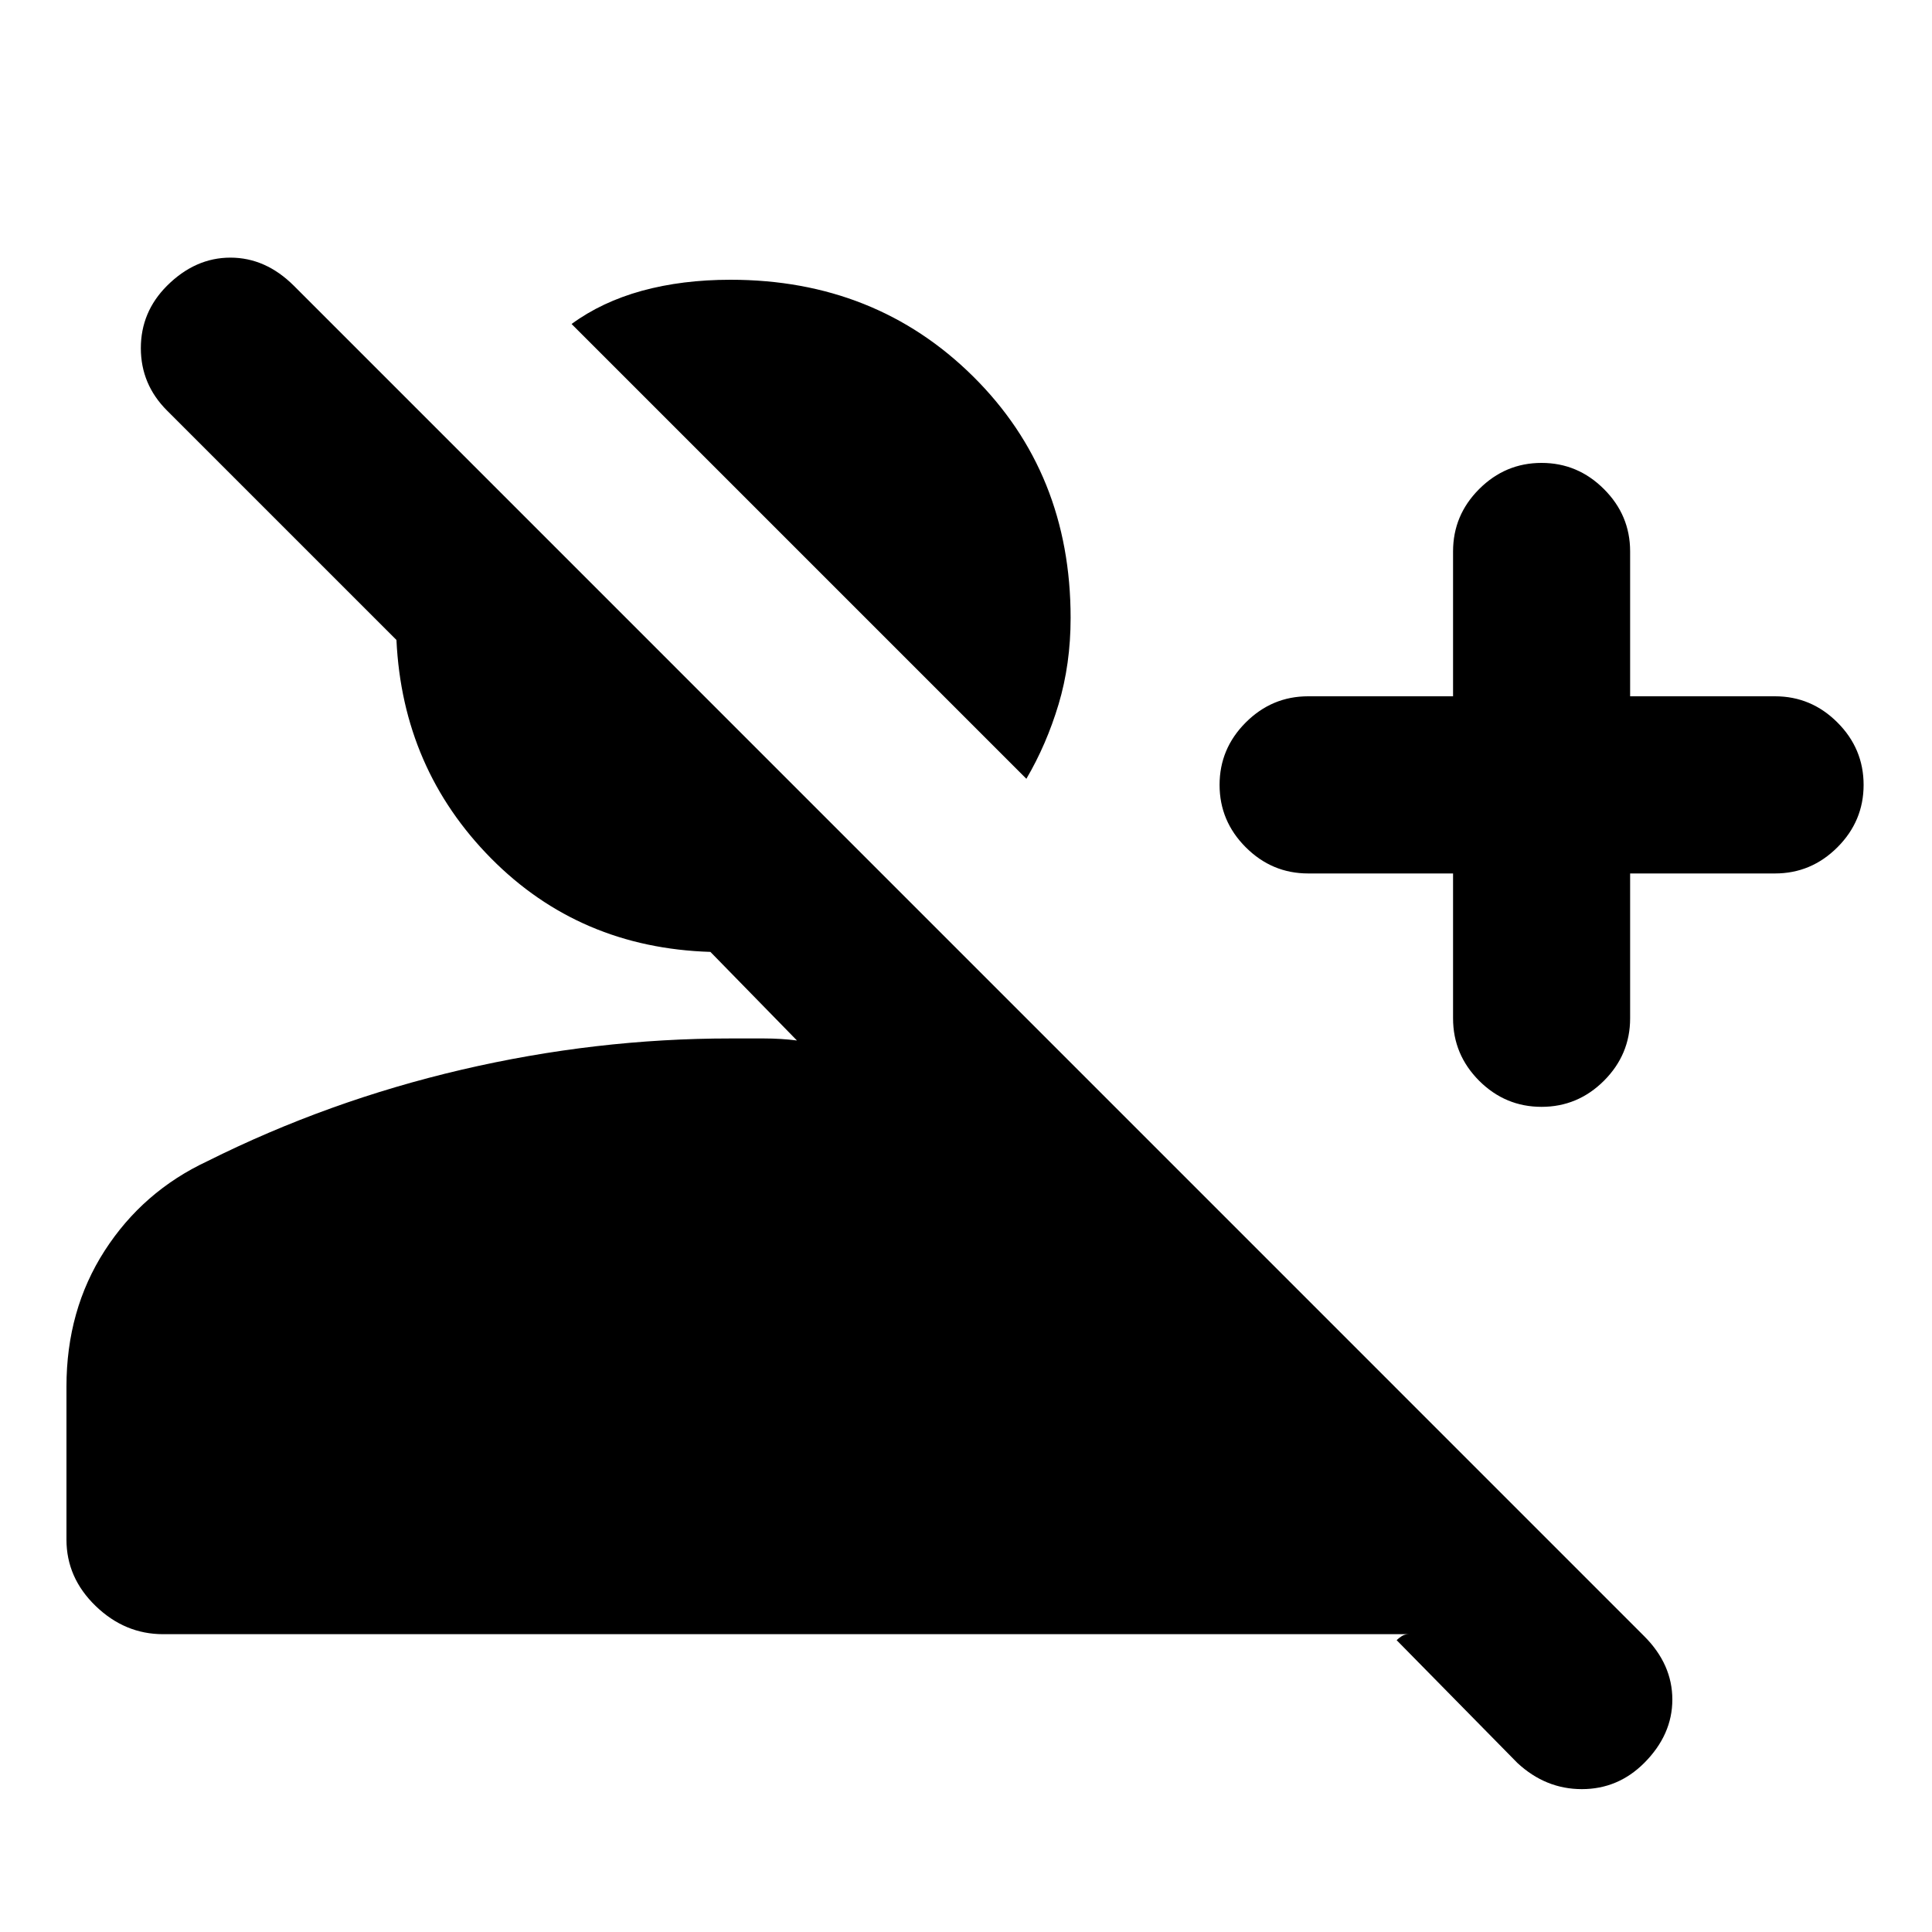 <svg xmlns="http://www.w3.org/2000/svg" height="20" width="20"><path d="m15.708 18.25-1.25-1.271q.021-.021.052-.041.032-.021.073-.021H1.688q-.396 0-.698-.292-.302-.292-.302-.687v-1.584q0-.792.395-1.406.396-.615 1.063-.927 1.25-.625 2.635-.948 1.386-.323 2.781-.323h.344q.177 0 .344.021l-.896-.917Q6 9.812 5.083 8.885q-.916-.927-.979-2.26L1.729 4.25q-.271-.271-.271-.646t.271-.646q.292-.291.656-.291.365 0 .657.291l13.979 13.98q.291.291.291.656 0 .364-.291.656-.271.271-.646.271t-.667-.271Zm.25-6.792q-.375 0-.646-.27-.27-.271-.27-.646v-1.5h-1.5q-.375 0-.646-.271t-.271-.646q0-.375.271-.646t.646-.271h1.5v-1.5q0-.375.27-.645.271-.271.646-.271t.646.271q.271.27.271.645v1.5h1.5q.375 0 .646.271t.271.646q0 .375-.271.646t-.646.271h-1.5v1.5q0 .375-.271.646-.271.27-.646.27Zm-5.333-3.396L5.917 3.354q.312-.229.729-.344.416-.114.916-.114 1.5 0 2.511 1 1.01 1 1.01 2.5 0 .479-.125.896-.125.416-.333.77Z"/></svg>